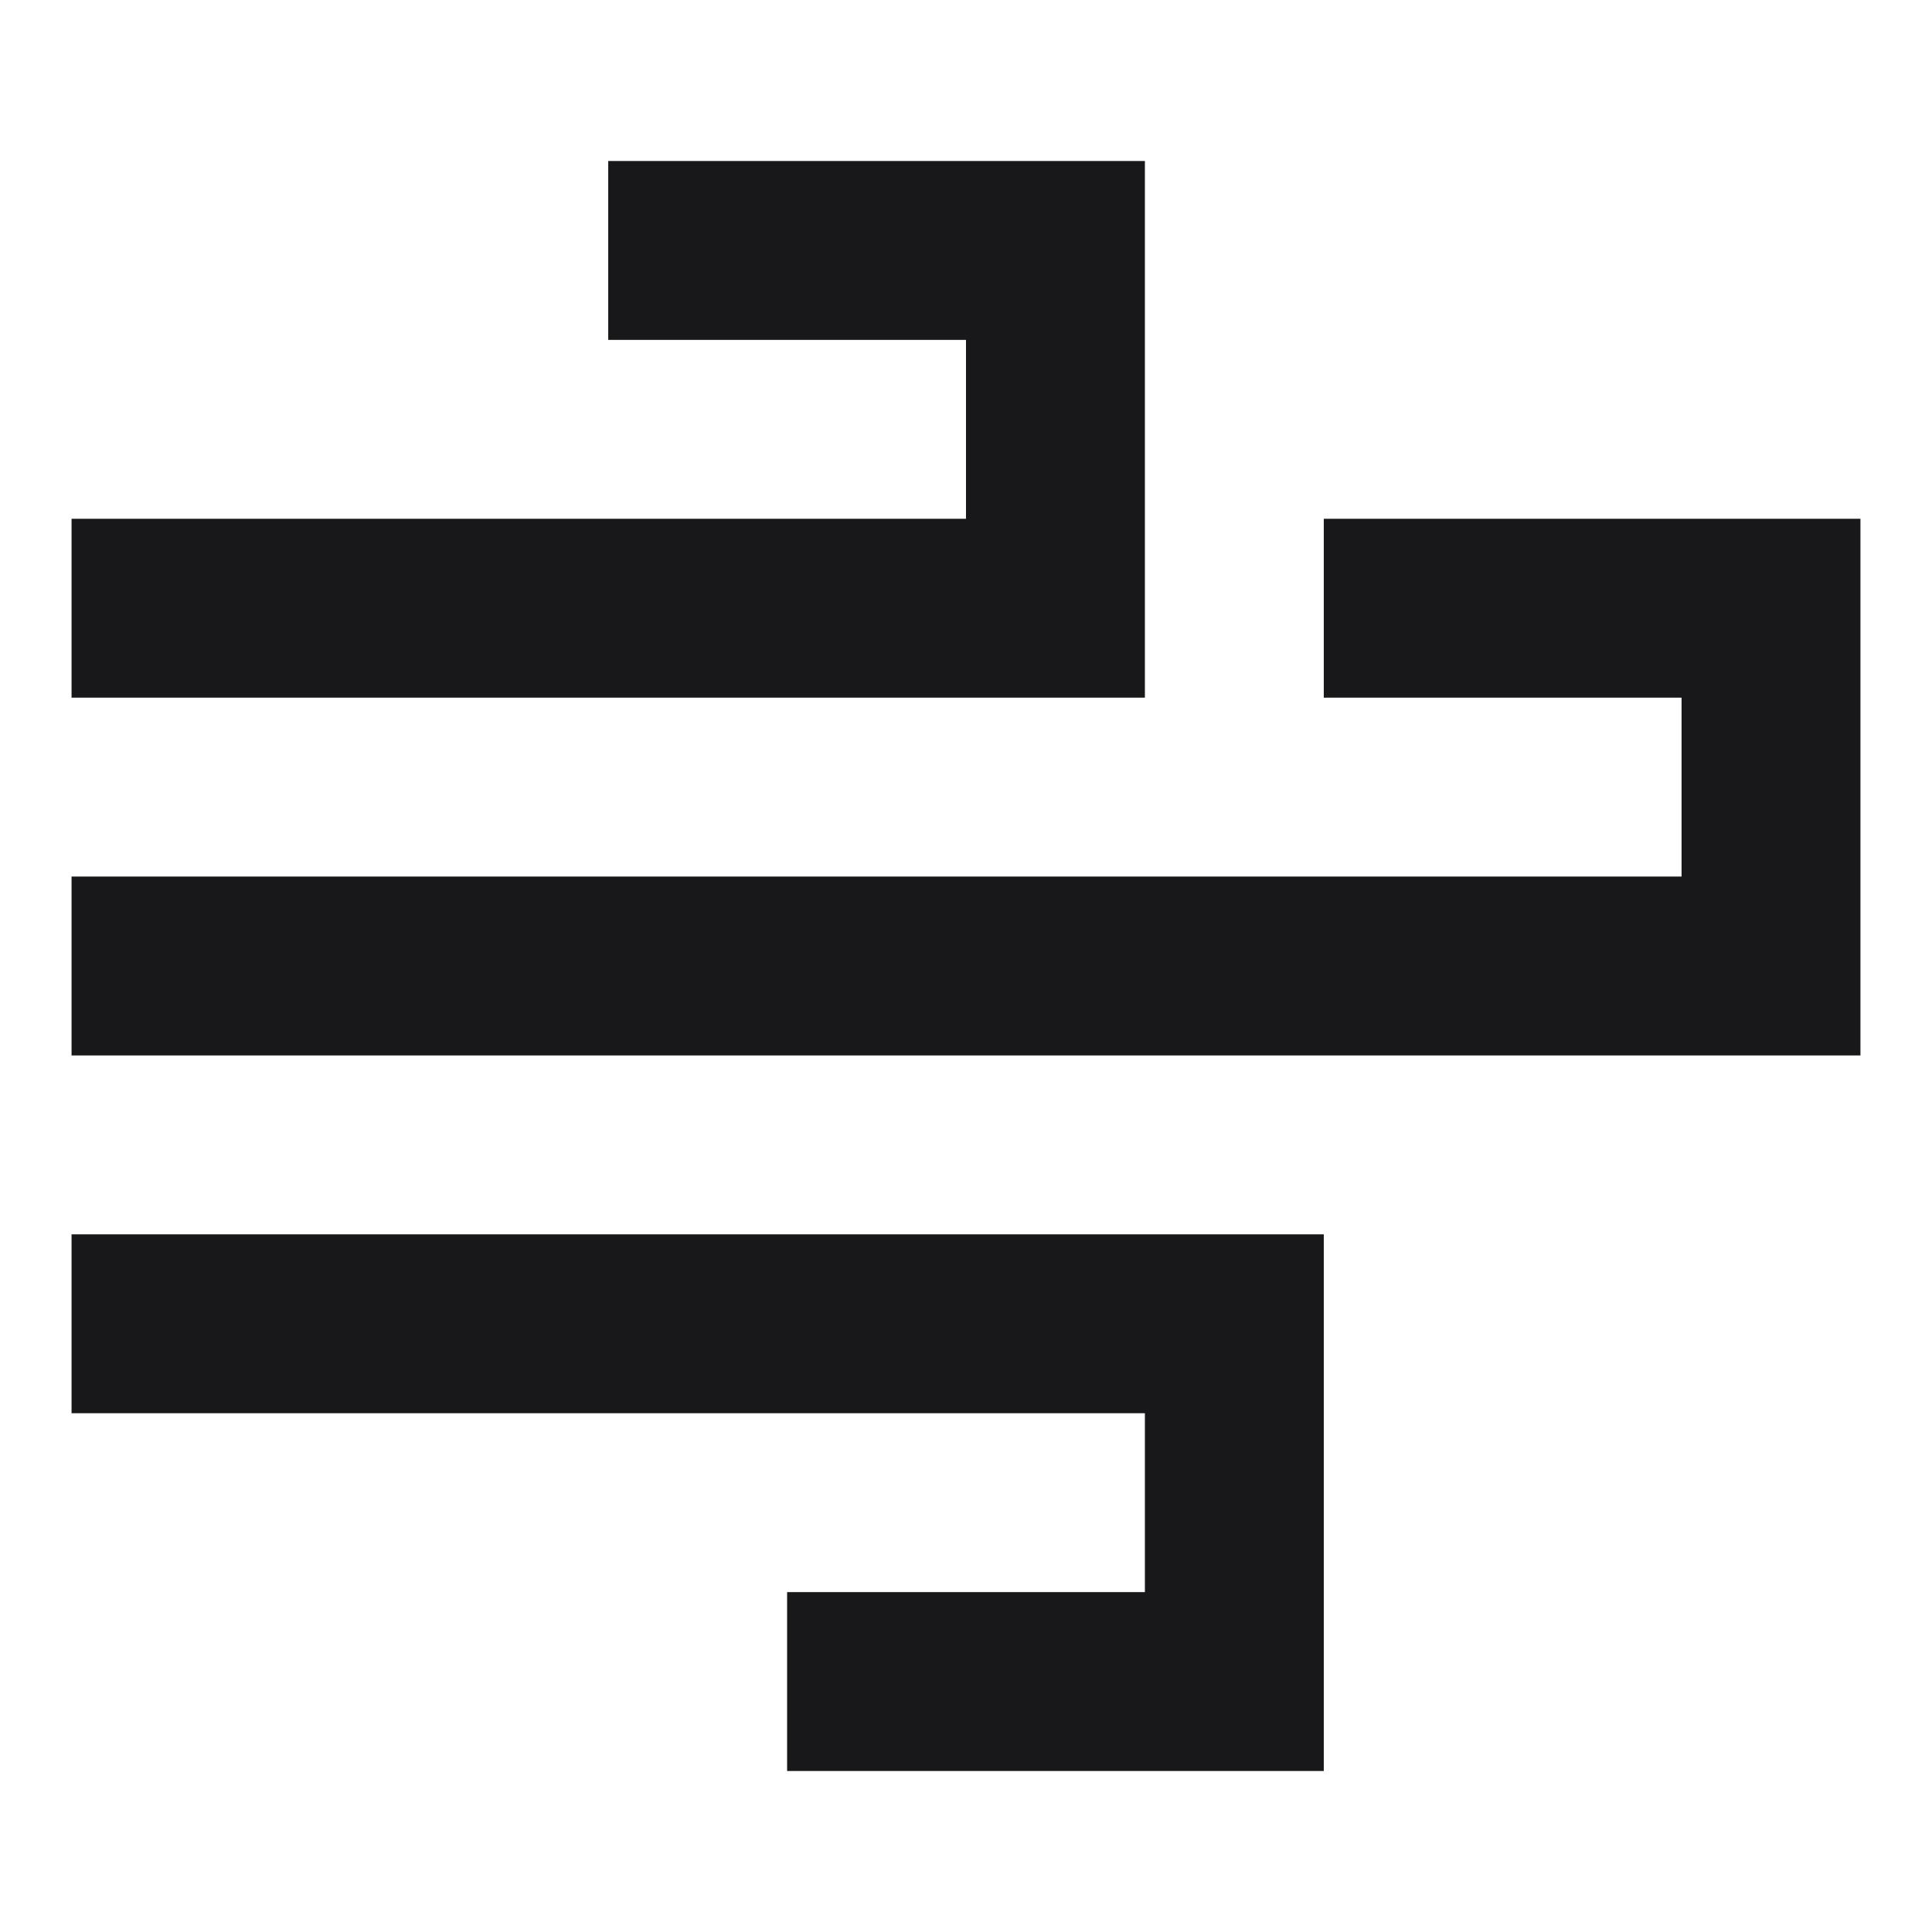 <svg width="300" height="300" viewBox="0 0 300 300" fill="none" xmlns="http://www.w3.org/2000/svg">
<path d="M150 25H94.445V52.778H150V80.555H11.111V108.333H177.778V25H150ZM288.889 136.111V80.555H205.556V108.333H261.111V136.111H11.111V163.889H288.889V136.111ZM11.111 219.444V191.667H205.556V275H122.222V247.222H177.778V219.444H11.111Z" fill="#18181B"/>
</svg>
